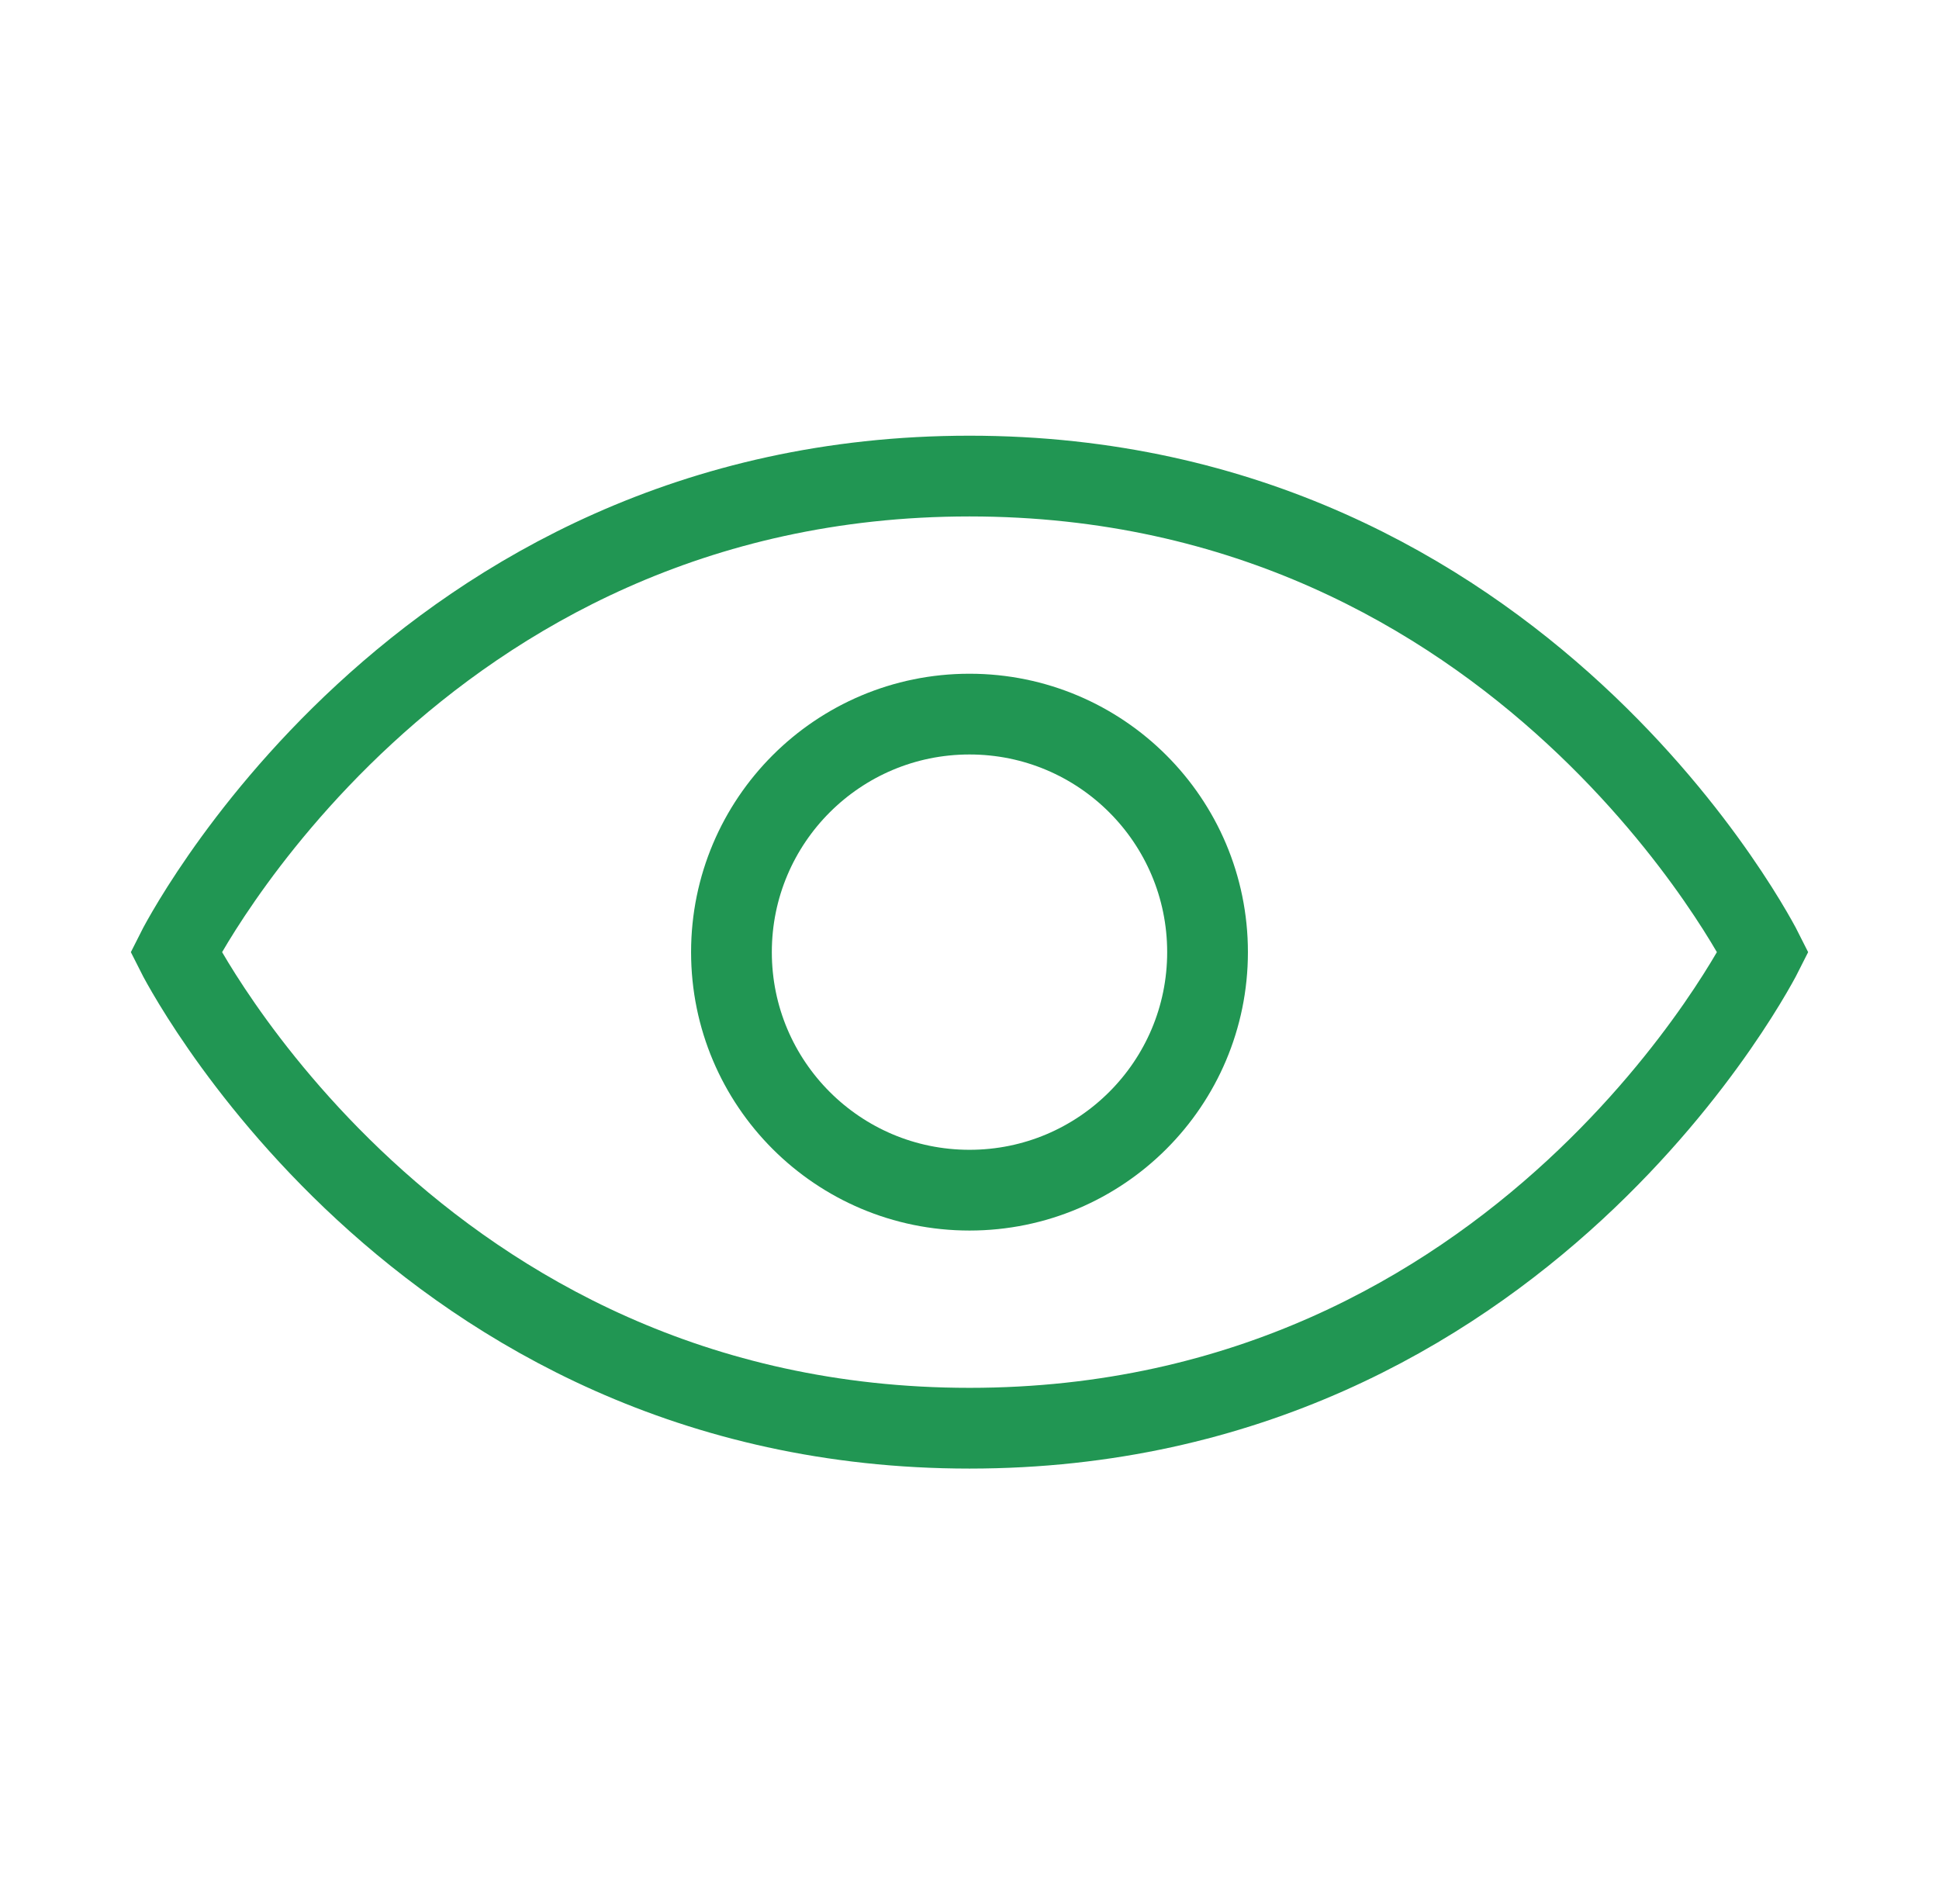 <svg width="56" height="55" viewBox="0 0 56 55" fill="none" xmlns="http://www.w3.org/2000/svg">
<path d="M50.917 27.5C50.917 27.5 44.042 41.25 28 41.25C11.959 41.25 5.083 27.5 5.083 27.5C5.083 27.5 11.959 13.75 28 13.75C44.042 13.75 50.917 27.5 50.917 27.5Z" stroke="#219653" stroke-width="2.332" stroke-linecap="round"/>
<circle cx="28" cy="27.5" r="6.875" stroke="#219653" stroke-width="2.332" stroke-linecap="round"/>
</svg>
